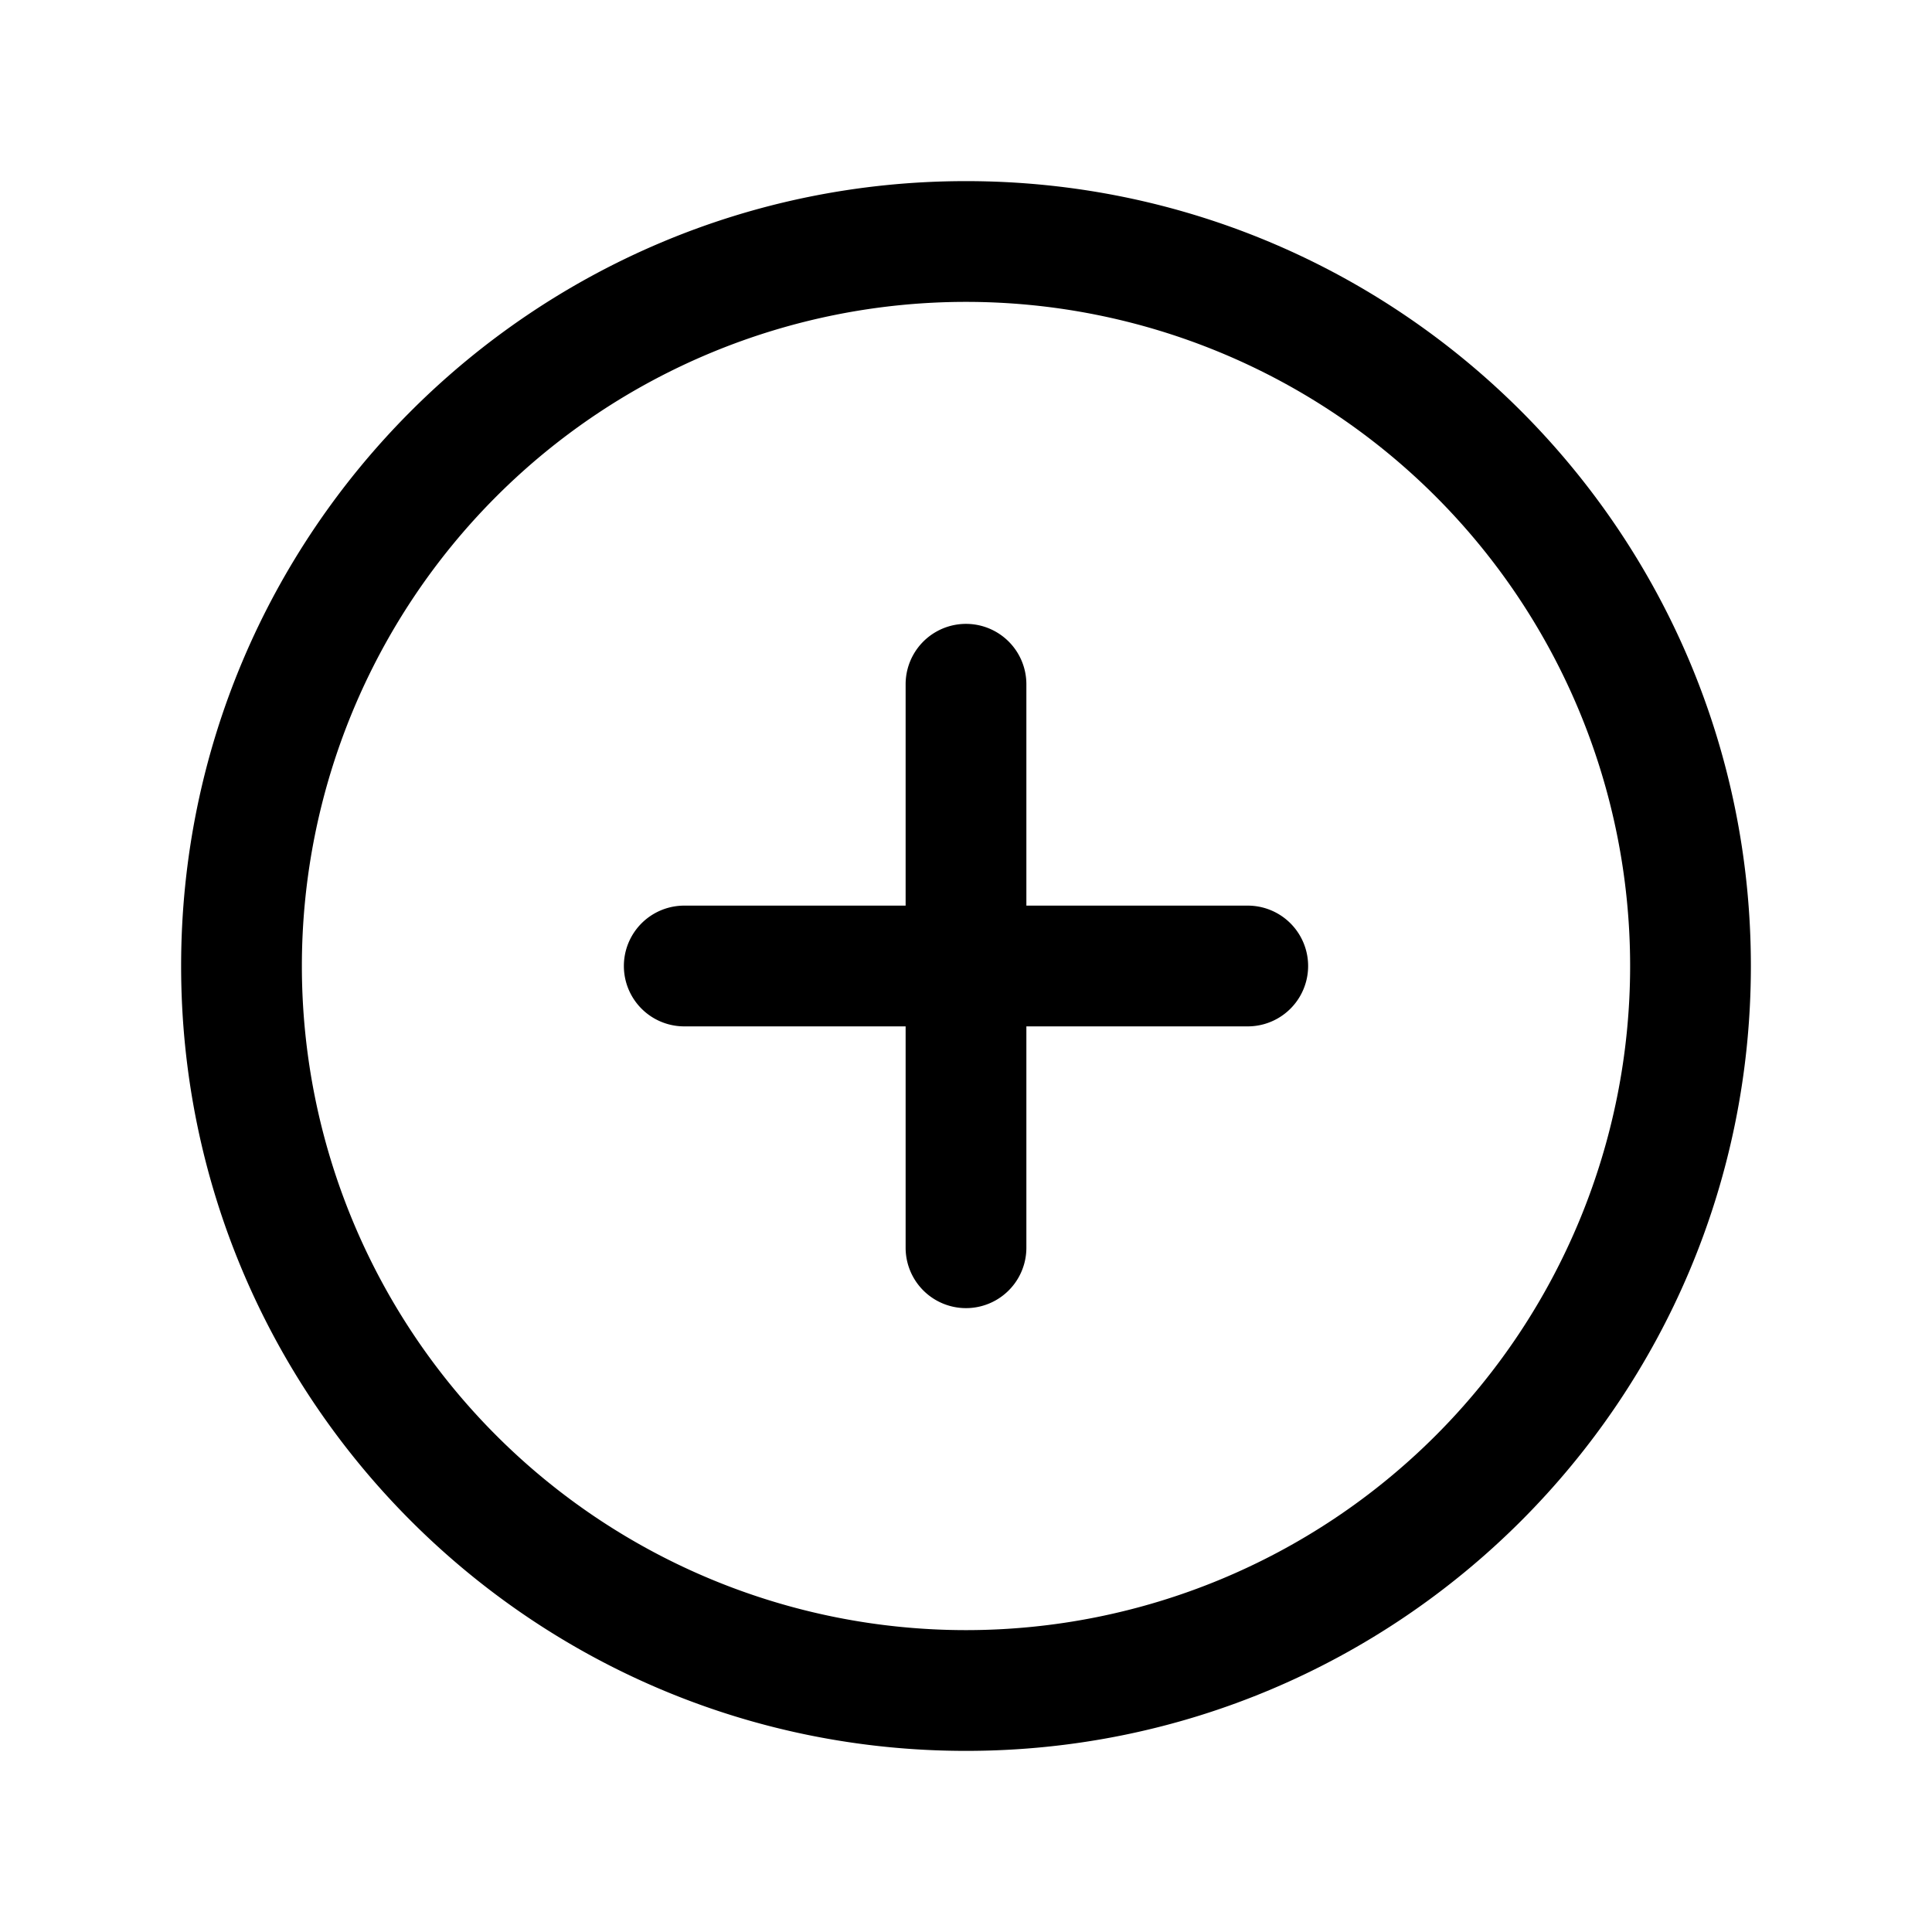 <svg xmlns="http://www.w3.org/2000/svg" aria-hidden="true" class="eds_5nt5ak0 eds_5nt5ak9 eds_14hl3lj7" width="24" height="24" viewBox="0 0 24 24"><path d="M12.75 8.5a.75.75 0 0 0-1.5 0v2.75H8.5a.75.75 0 0 0 0 1.5h2.75v2.75a.75.75 0 0 0 1.5 0v-2.75h2.75a.75.75 0 0 0 0-1.5h-2.75z"></path><path d="M12 2.25c-5.385 0-9.75 4.365-9.75 9.75s4.365 9.75 9.75 9.75 9.75-4.365 9.75-9.75S17.385 2.25 12 2.25M3.75 12a8.25 8.25 0 1 1 16.5 0 8.25 8.25 0 0 1-16.5 0" clip-rule="evenodd" fill-rule="evenodd"></path></svg>